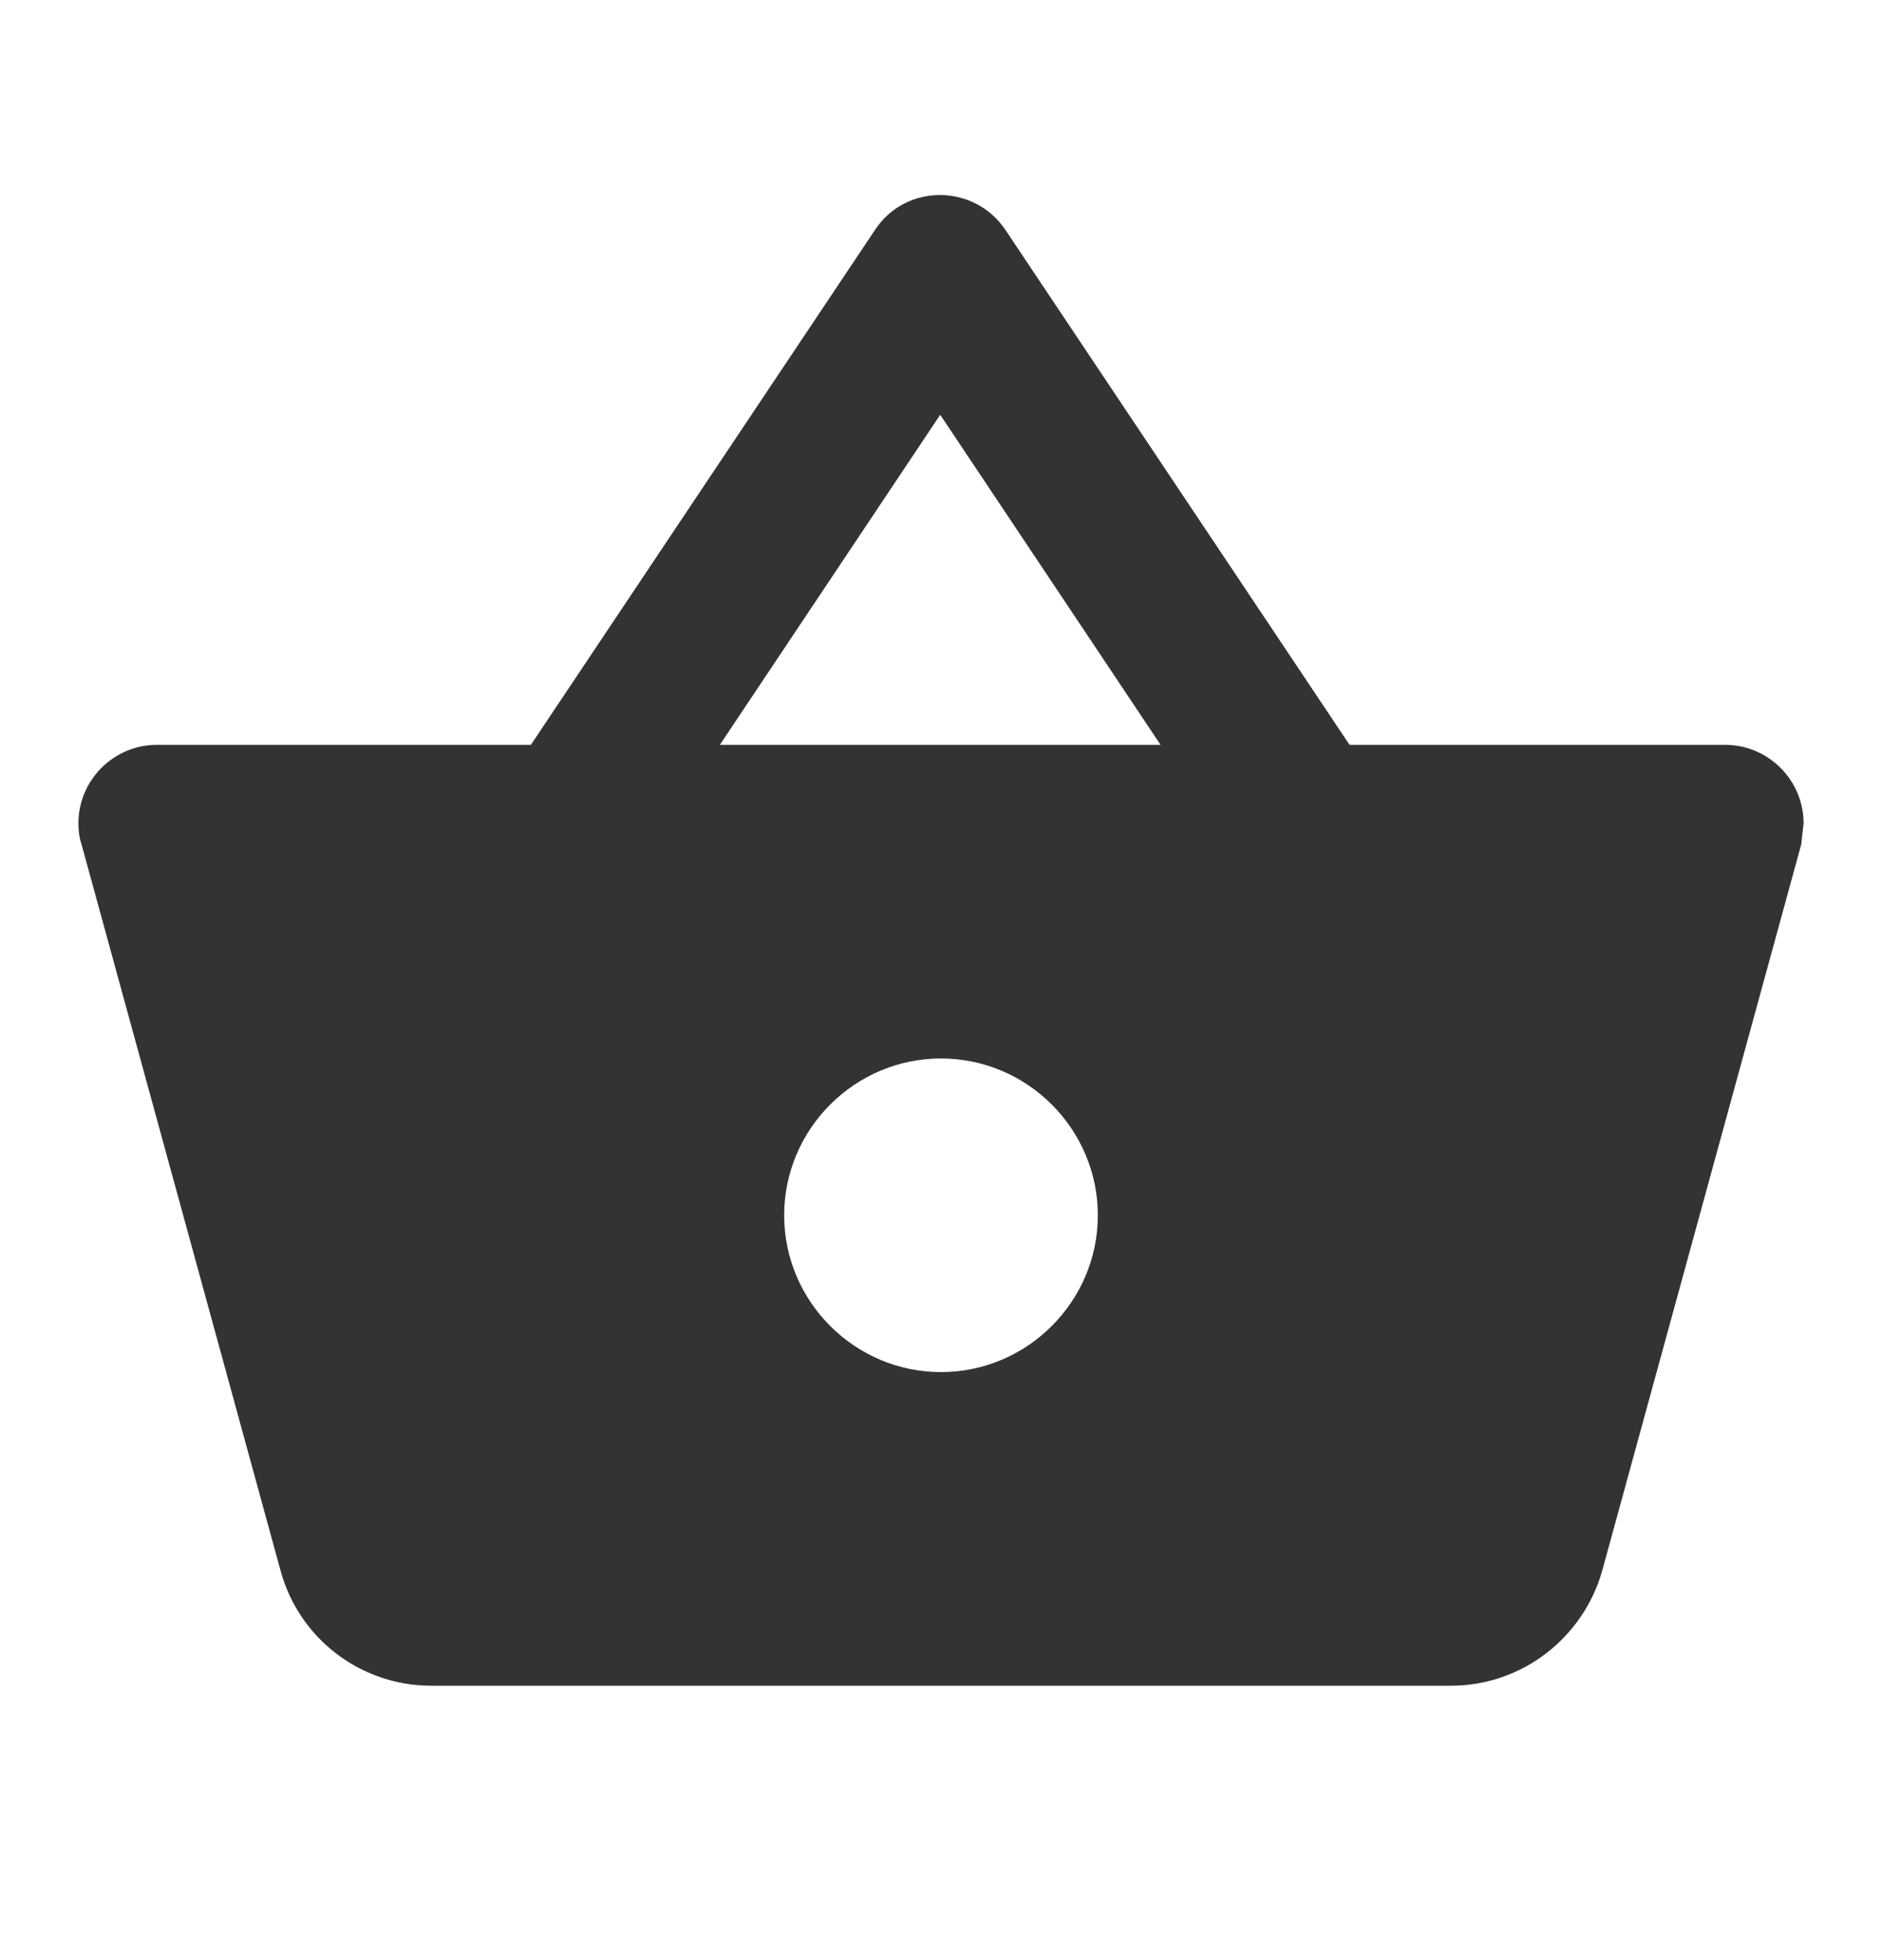 <svg width="24" height="25" viewBox="0 0 24 25" fill="none" xmlns="http://www.w3.org/2000/svg">
<g clip-path="url(#clip0_1_62125)">
<path d="M22 9.5H17.21L12.82 2.93C12.42 2.34 11.55 2.34 11.16 2.93L6.77 9.5H2C1.45 9.5 1 9.95 1 10.5C1 10.59 1.01 10.68 1.04 10.77L3.58 20.04C3.81 20.88 4.58 21.5 5.5 21.5H18.5C19.42 21.5 20.19 20.88 20.43 20.04L22.97 10.77L23 10.5C23 9.95 22.55 9.5 22 9.5ZM11.99 5.29L14.8 9.5H9.18L11.99 5.29ZM12 17.5C10.9 17.5 10 16.6 10 15.5C10 14.4 10.9 13.5 12 13.5C13.1 13.5 14 14.4 14 15.5C14 16.6 13.1 17.5 12 17.5Z" fill="#333333"/>
</g>
<defs>
<clipPath id="clip0_1_62125">
<rect width="24" height="24" fill="white" transform="translate(0 0.5)"/>
</clipPath>
</defs>
</svg>
